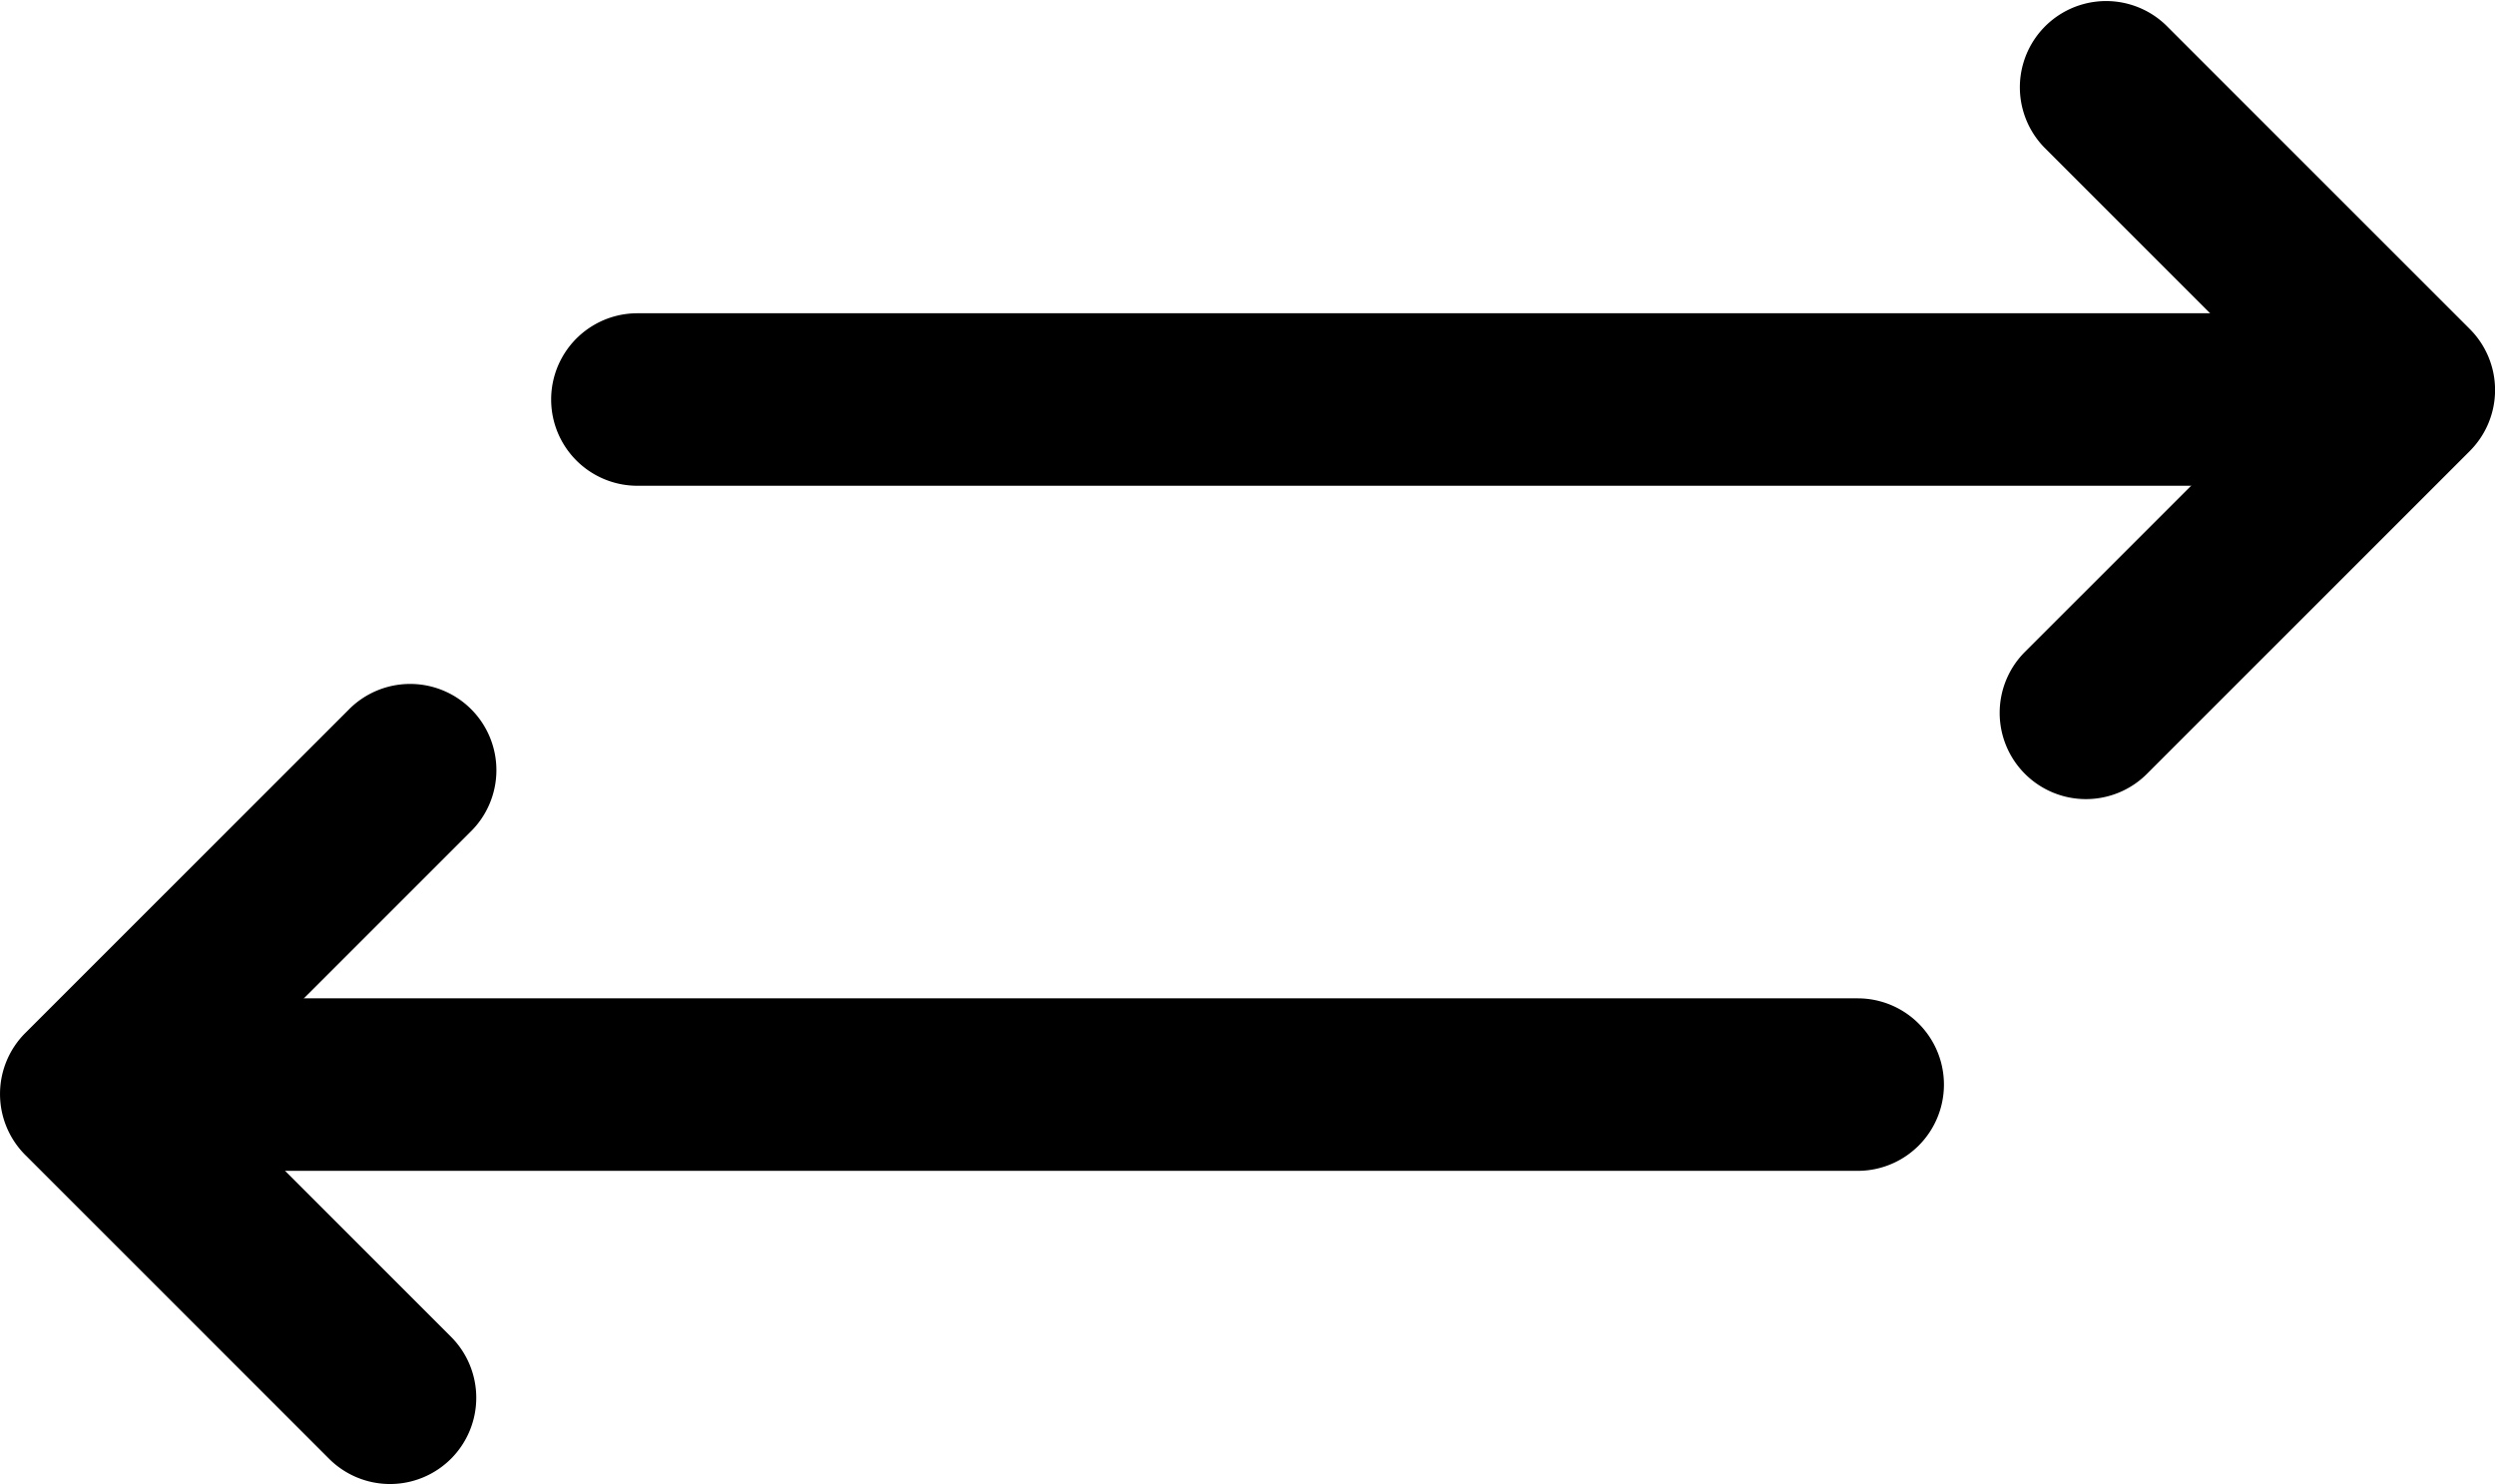 <svg xmlns="http://www.w3.org/2000/svg" width="28.927" height="17.206" viewBox="0 0 28.927 17.206"><g id="Group_9" data-name="Group 9" transform="translate(-549.595 -262.458)"><g id="Group_6" data-name="Group 6"><g id="Group_5" data-name="Group 5"><line id="Line_1" x2="20.36" fill="#fff" data-name="Line 1" transform="translate(556.985 267.09)"/><path id="Path_10" d="M577.344,268.09H556.985a1,1,0,0,1,0-2h20.359a1,1,0,0,1,0,2Z" data-name="Path 10"/></g><path id="Path_11" d="M573.78,271.723a1,1,0,0,1-.707-1.708l3.036-3.035-2.815-2.815a1,1,0,0,1,1.414-1.414l3.522,3.522a1,1,0,0,1,0,1.414l-3.743,3.743A1,1,0,0,1,573.78,271.723Z" data-name="Path 11"/></g><g id="Group_8" data-name="Group 8"><g id="Group_7" data-name="Group 7"><line id="Line_2" x1="20.36" fill="#fff" data-name="Line 2" transform="translate(550.774 275.032)"/><path id="Path_12" d="M571.133,276.033H550.774a1,1,0,0,1,0-2h20.359a1,1,0,0,1,0,2Z" data-name="Path 12"/></g><path id="Path_13" d="M554.117,279.664a1,1,0,0,1-.707-.293l-3.522-3.522a1,1,0,0,1,0-1.414l3.743-3.742a1,1,0,1,1,1.414,1.414l-3.036,3.035,2.815,2.815a1,1,0,0,1-.707,1.707Z" data-name="Path 13"/></g></g></svg>